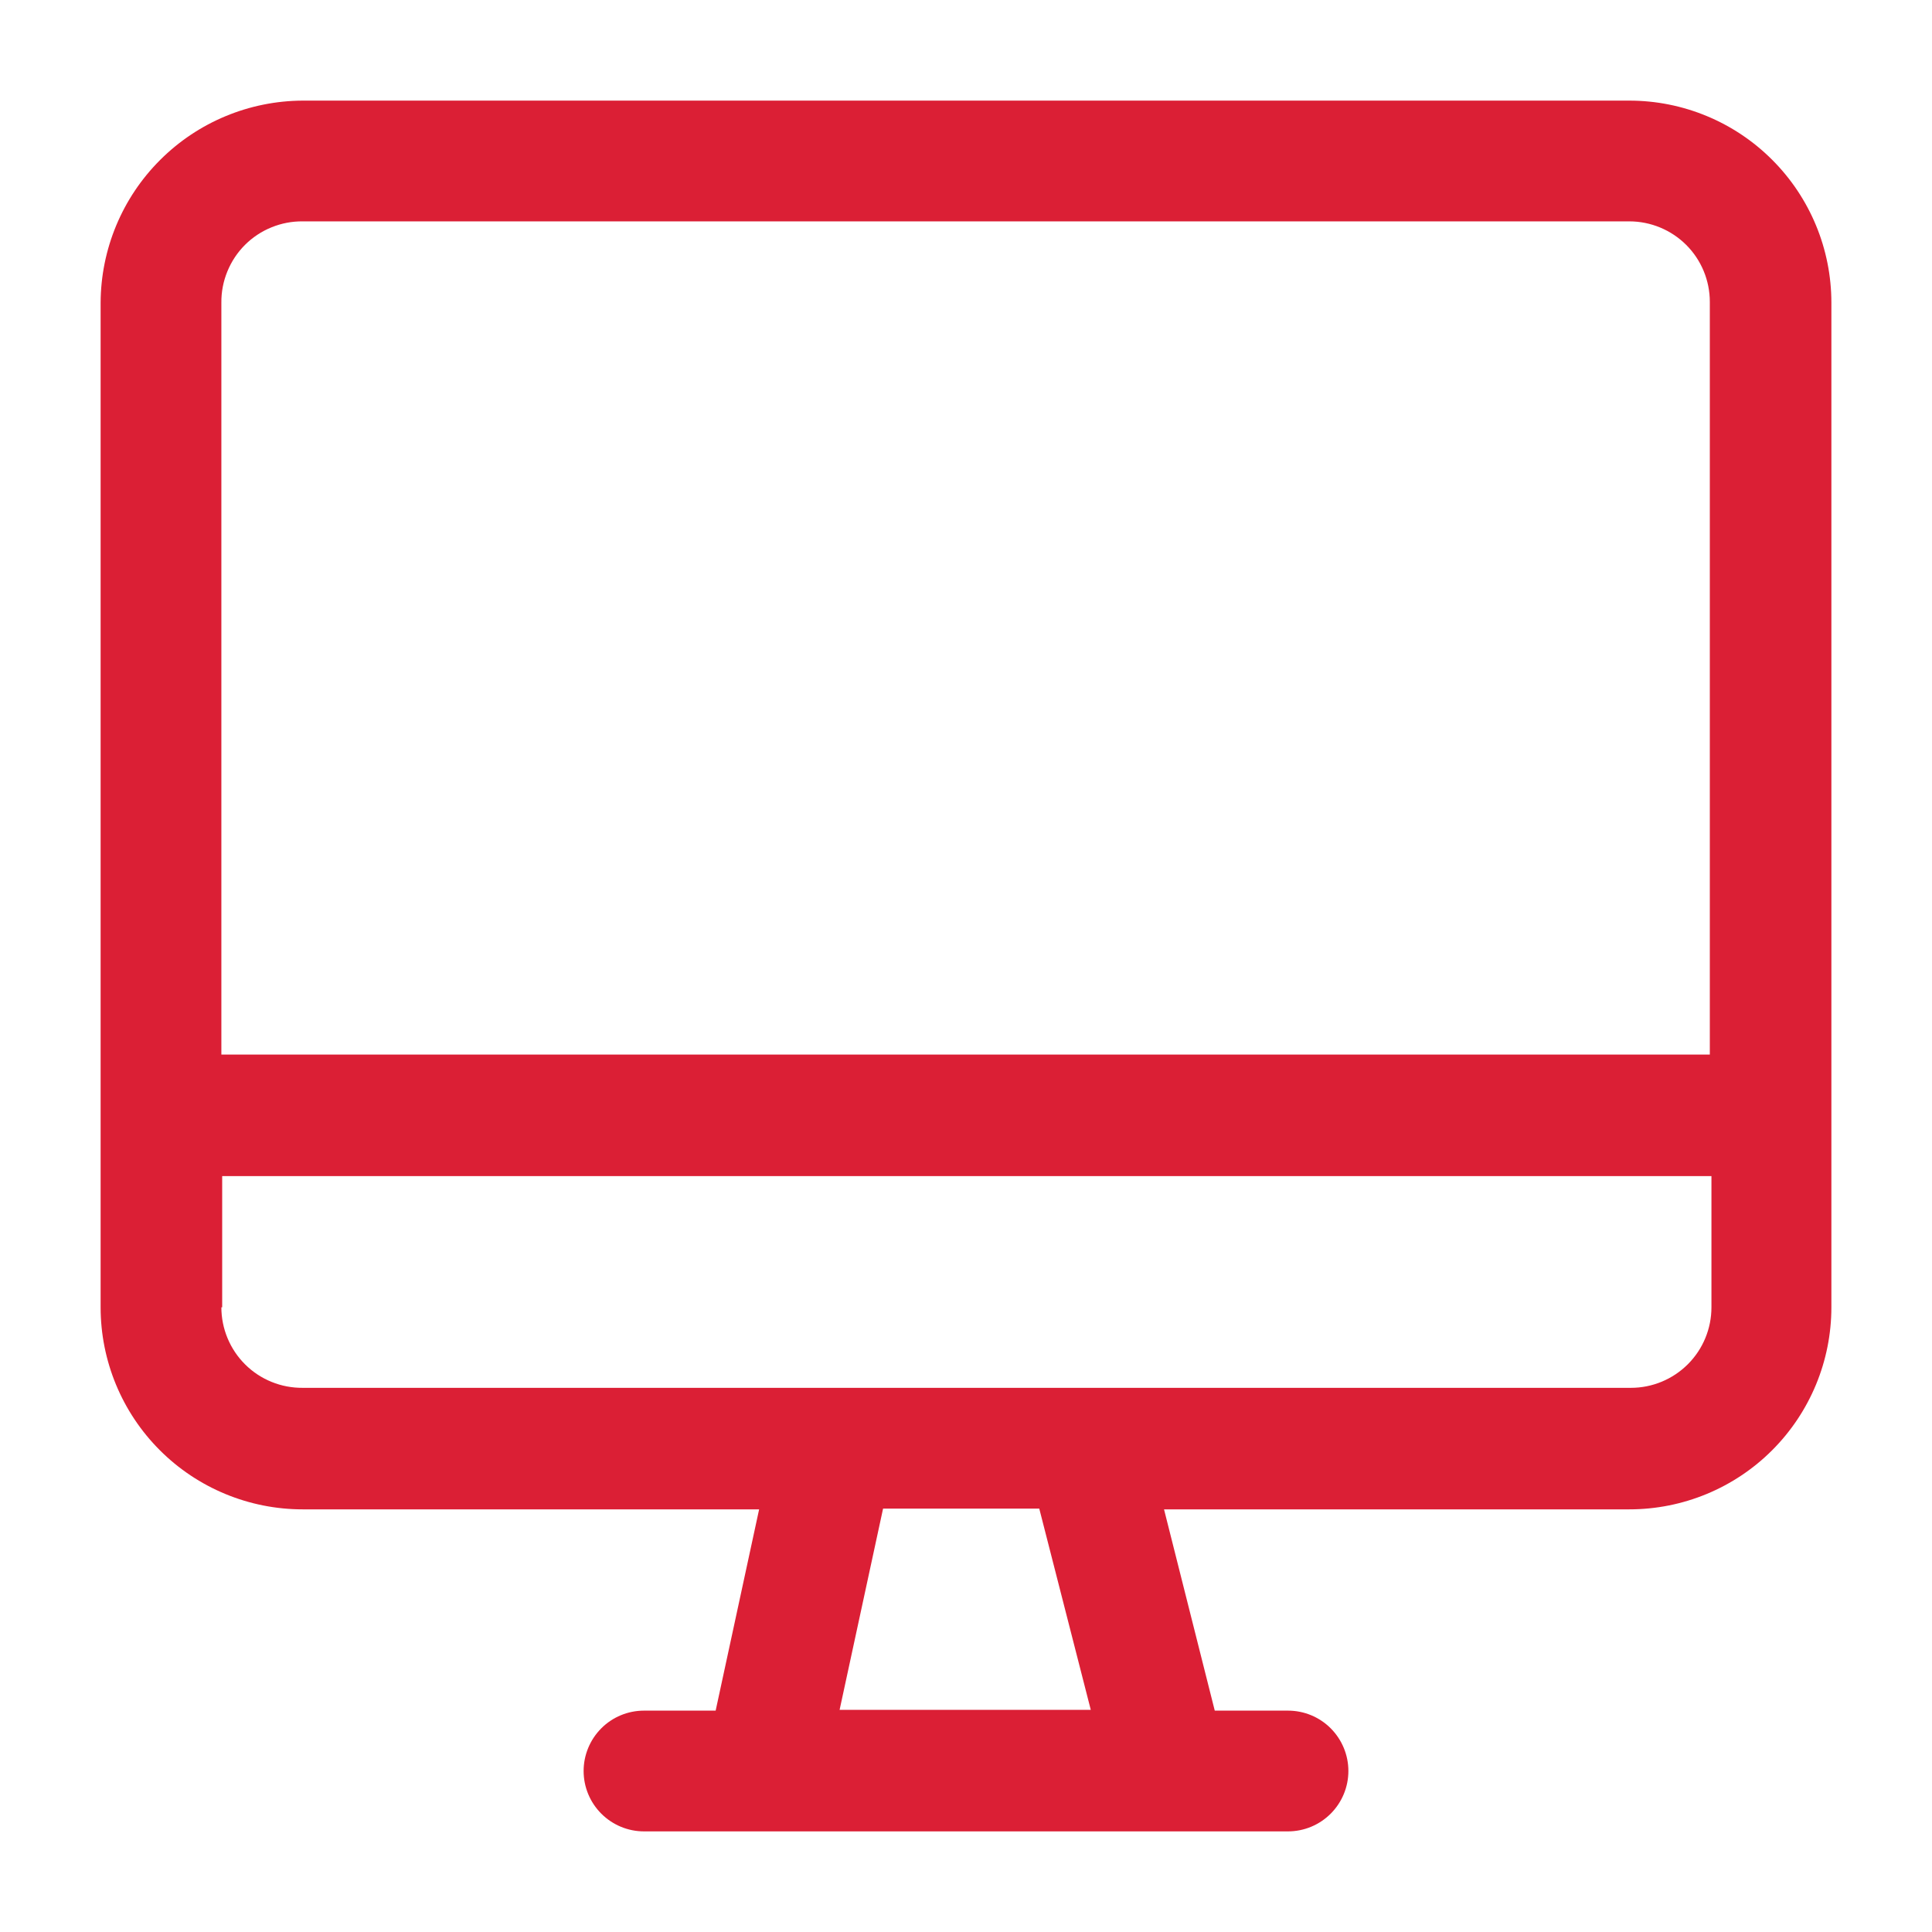 <svg width="50" height="50" viewBox="0 0 50 50" fill="none" xmlns="http://www.w3.org/2000/svg">
<path d="M42.167 39.062C43.554 39.062 44.884 38.512 45.864 37.531C46.845 36.55 47.396 35.22 47.396 33.833V7.833C47.396 6.446 46.845 5.116 45.864 4.136C44.884 3.155 43.554 2.604 42.167 2.604H7.833C6.448 2.61 5.121 3.162 4.142 4.142C3.162 5.121 2.61 6.448 2.604 7.833V33.833C2.604 35.22 3.155 36.55 4.136 37.531C5.116 38.512 6.447 39.062 7.833 39.062H19.646L18.521 44.271H16.667C16.252 44.271 15.855 44.435 15.562 44.728C15.269 45.022 15.104 45.419 15.104 45.833C15.104 46.248 15.269 46.645 15.562 46.938C15.855 47.231 16.252 47.396 16.667 47.396H33.333C33.748 47.396 34.145 47.231 34.438 46.938C34.731 46.645 34.896 46.248 34.896 45.833C34.896 45.419 34.731 45.022 34.438 44.728C34.145 44.435 33.748 44.271 33.333 44.271H31.438L30.125 39.062H42.167ZM7.833 5.729H42.167C42.719 5.729 43.249 5.949 43.64 6.339C44.031 6.73 44.25 7.26 44.25 7.812V27.292H5.729V7.833C5.726 7.556 5.779 7.281 5.884 7.025C5.989 6.768 6.143 6.535 6.339 6.339C6.535 6.143 6.768 5.988 7.025 5.884C7.281 5.779 7.556 5.726 7.833 5.729ZM5.75 33.833V30.438H44.292V33.833C44.292 34.386 44.072 34.916 43.682 35.306C43.291 35.697 42.761 35.917 42.208 35.917H7.833C7.558 35.919 7.285 35.868 7.03 35.764C6.775 35.661 6.542 35.508 6.347 35.314C6.151 35.12 5.996 34.89 5.89 34.635C5.784 34.381 5.729 34.109 5.729 33.833H5.75ZM28.229 44.25H21.729L22.854 39.042H26.896L28.229 44.25Z" fill="#DB1F35"/>
</svg>
